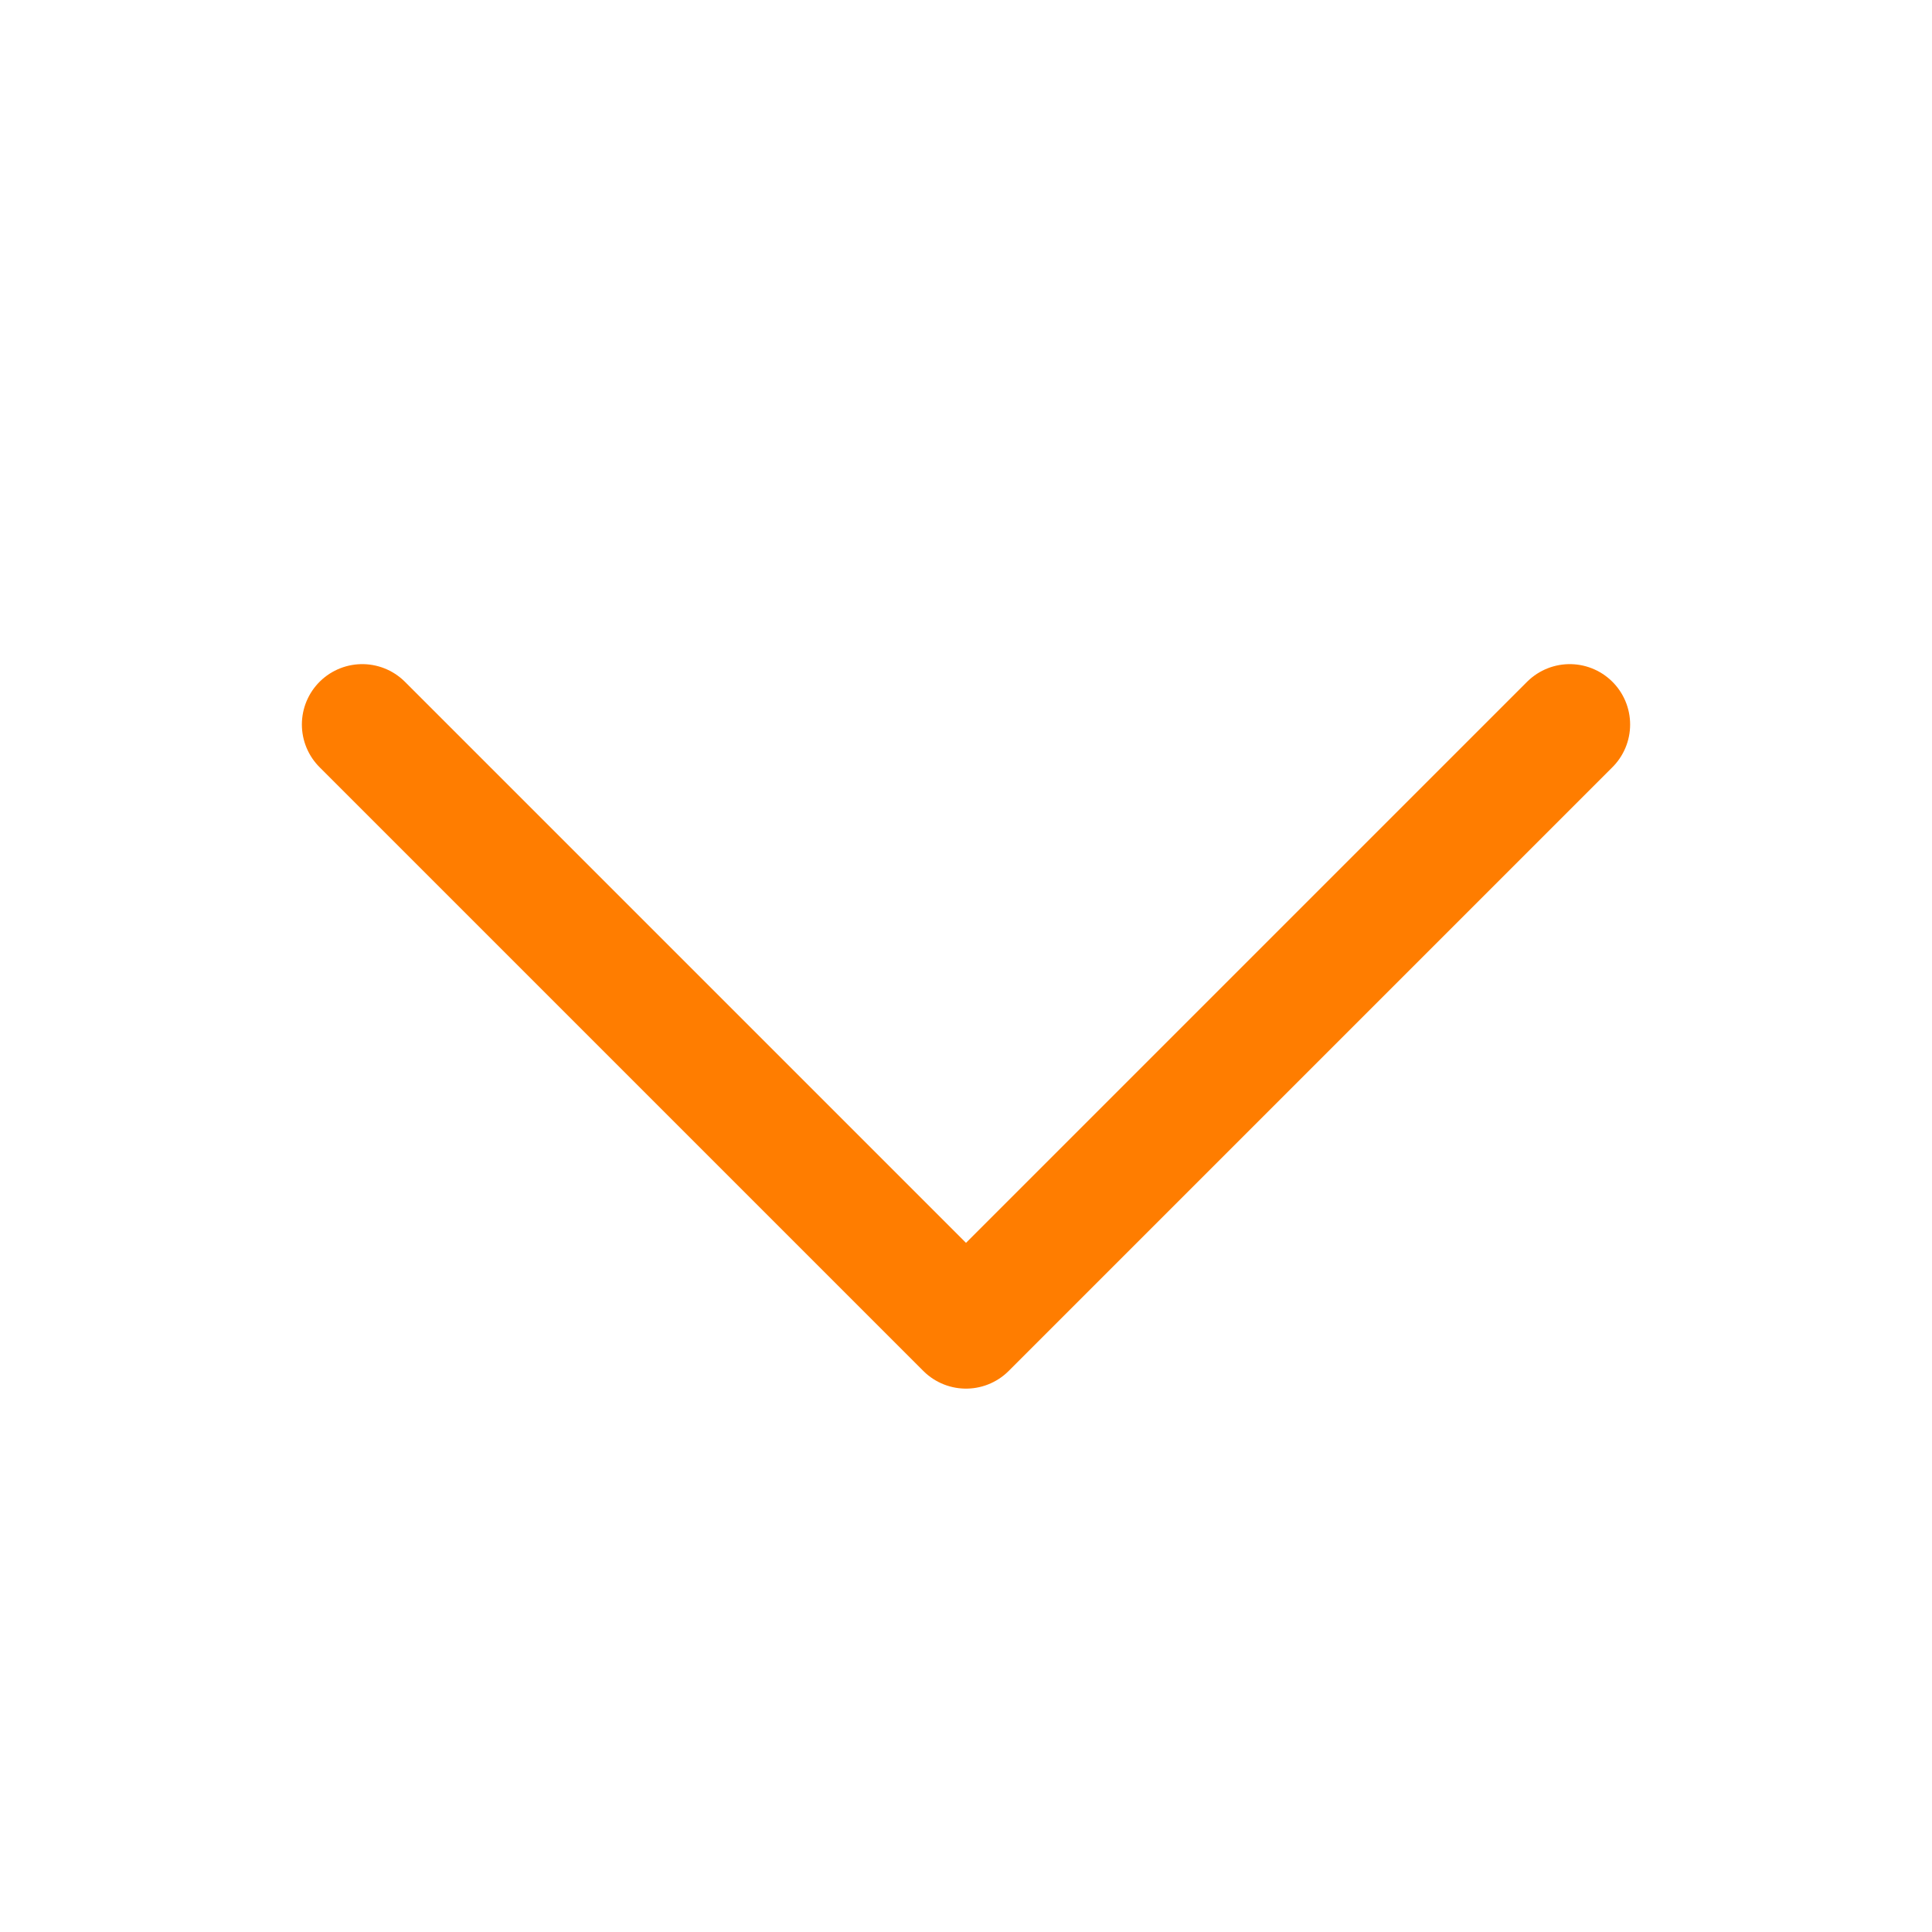 <?xml version="1.0" encoding="UTF-8" standalone="no"?>
<svg
   width="192"
   height="192"
   fill="#000000"
   viewBox="0 0 256 256"
   version="1.1"
   id="svg838"
   xmlns="http://www.w3.org/2000/svg"
   xmlns:svg="http://www.w3.org/2000/svg">
  <defs
     id="defs842" />
  <rect
     width="256"
     height="256"
     fill="none"
     id="rect834" />
  <polyline
     points="208 96 128 176 48 96"
     fill="none"
     stroke="#000000"
     stroke-linecap="round"
     stroke-linejoin="round"
     stroke-width="16"
     id="polyline836"
     style="fill:none;fill-opacity:1;stroke:#ff7d00;stroke-opacity:1" />
</svg>
